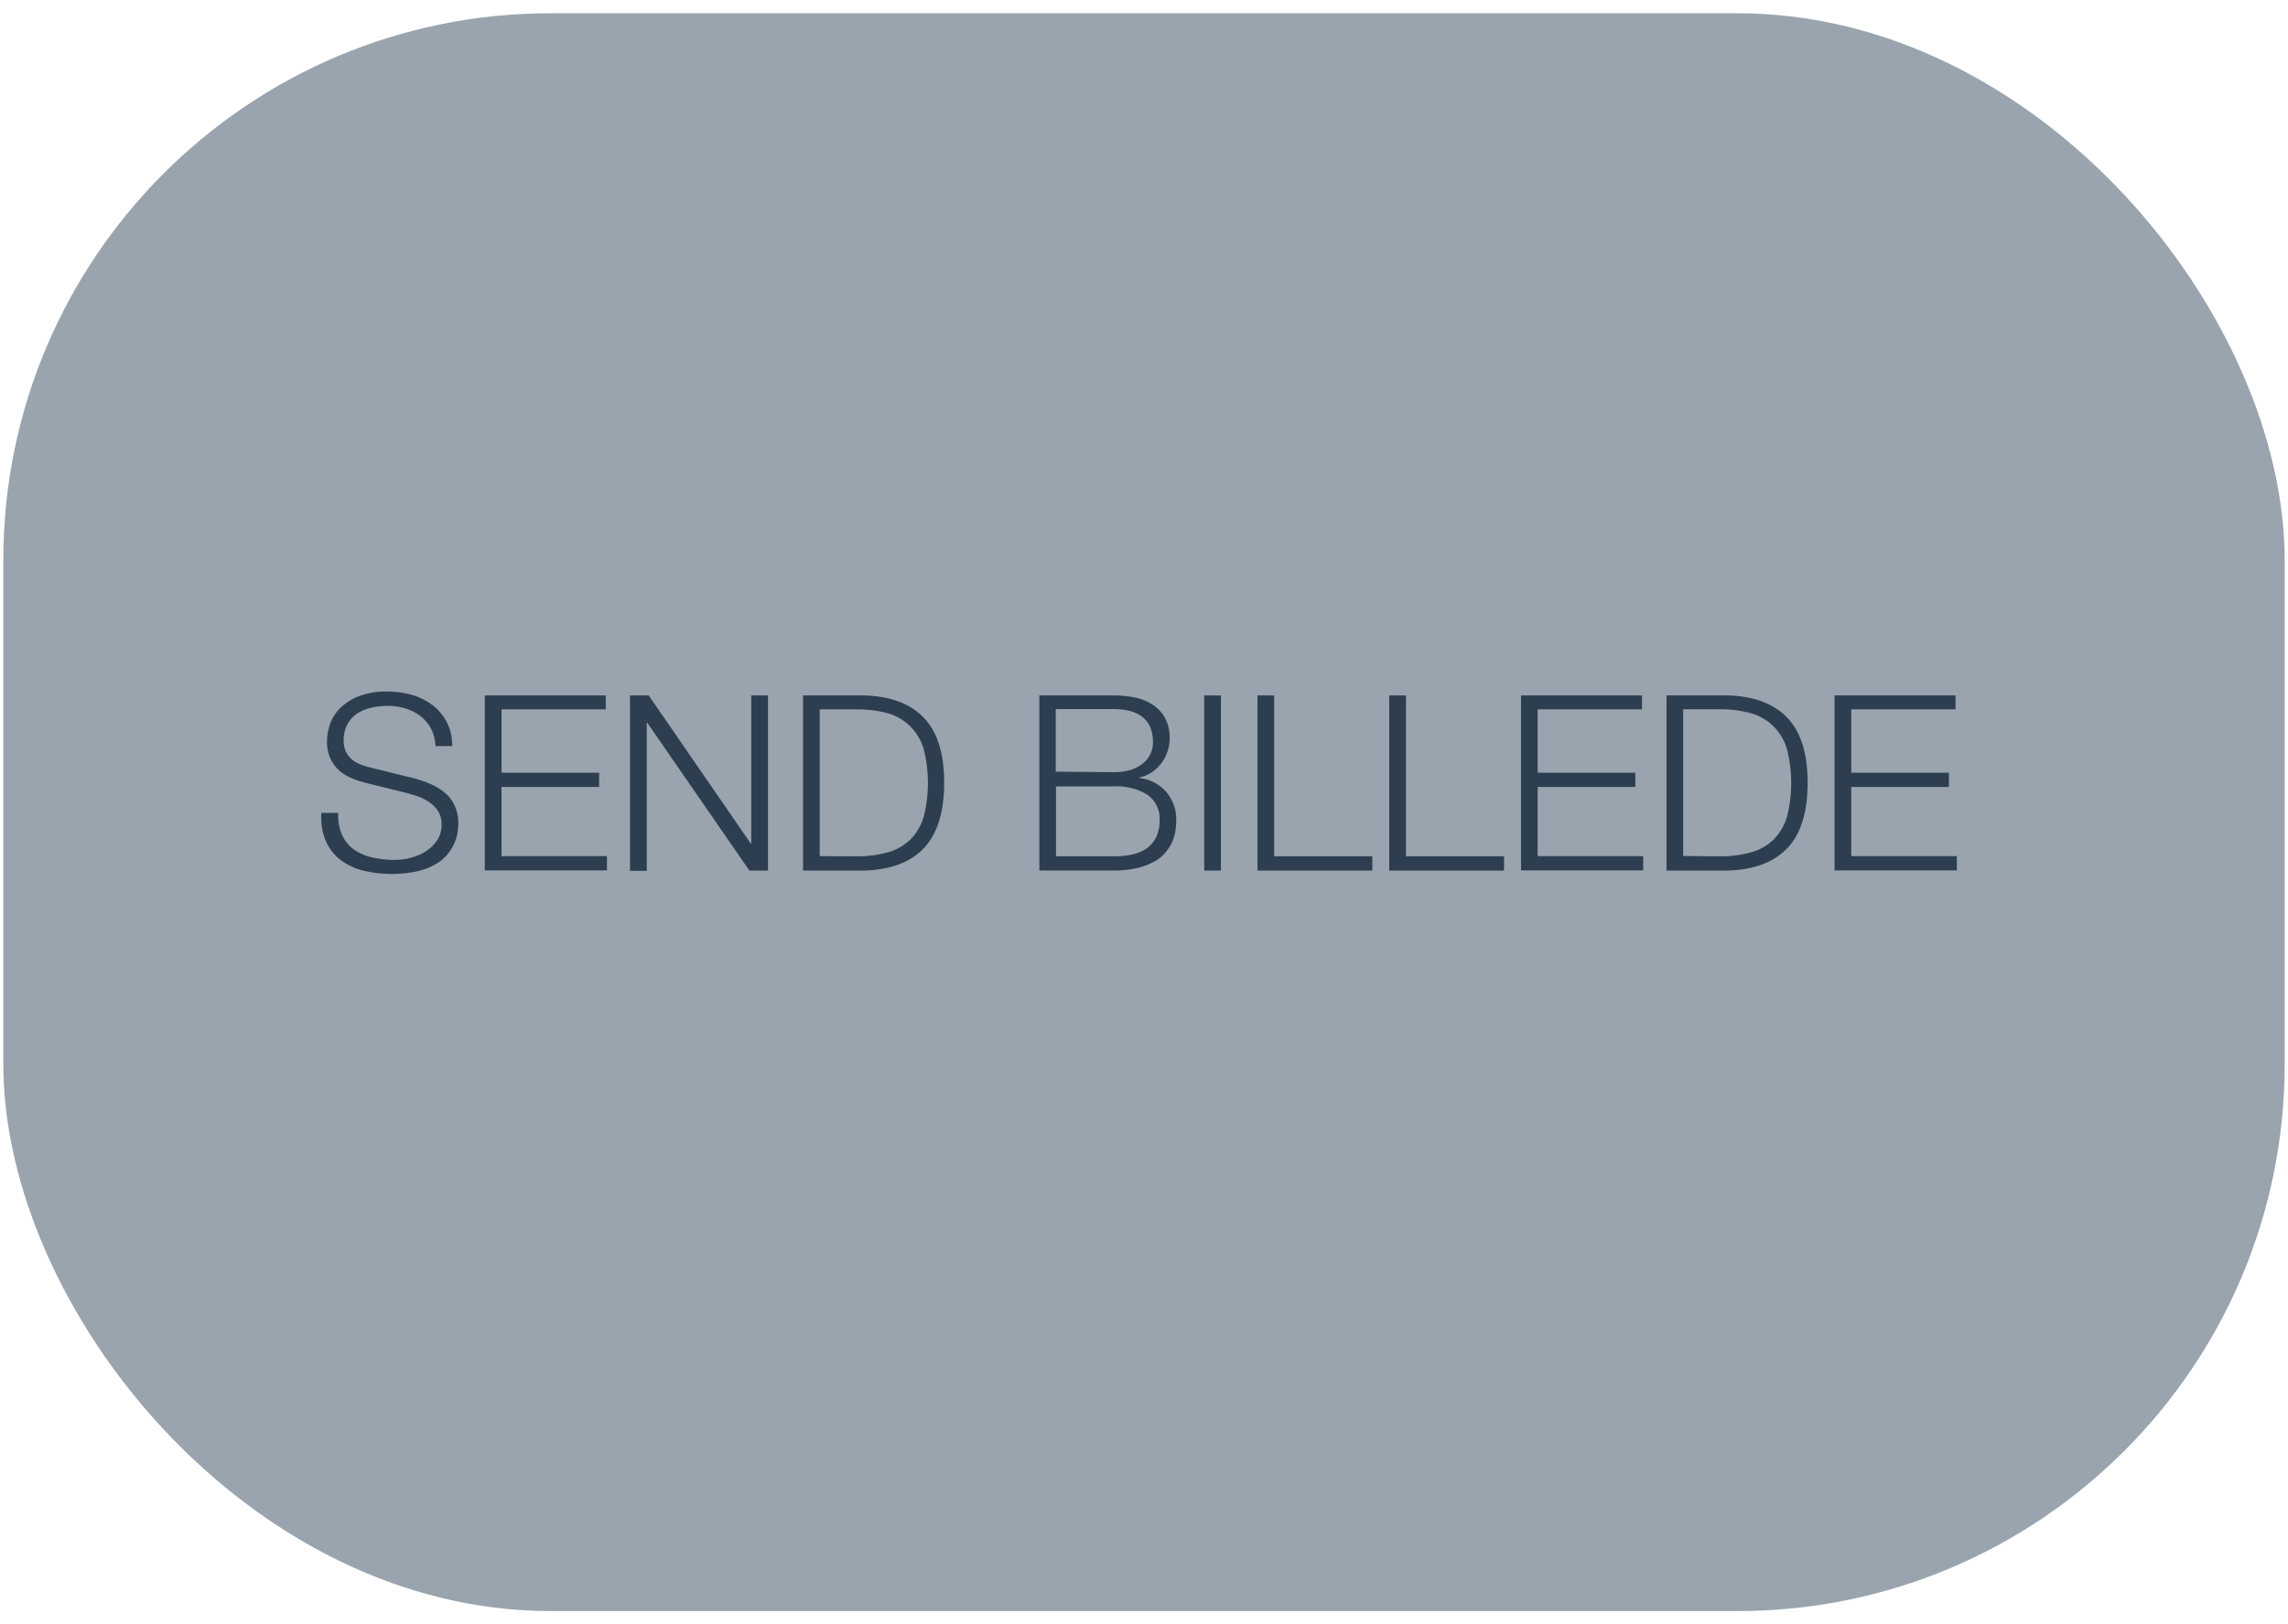 <svg id="Layer_1" data-name="Layer 1" xmlns="http://www.w3.org/2000/svg" width="345" height="245" viewBox="0 0 345 245"><defs><style>.cls-1{opacity:0.5;}.cls-2{fill:#34495e;}.cls-3{fill:#2c3e50;}</style></defs><title>sendbillede</title><g class="cls-1"><rect class="cls-2" x="0.5" y="2" width="344" height="241" rx="82.52"/></g><path class="cls-3" d="M51.6,126a5.68,5.68,0,0,0,1.83,2.18,7.64,7.64,0,0,0,2.76,1.16,15.41,15.41,0,0,0,3.4.36,9.51,9.51,0,0,0,2.26-.3,8,8,0,0,0,2.28-.94,5.81,5.81,0,0,0,1.75-1.67,4.22,4.22,0,0,0,.71-2.46,3.61,3.61,0,0,0-.5-1.92,4.59,4.59,0,0,0-1.3-1.37,7.84,7.84,0,0,0-1.75-.91q-1-.34-1.89-.57l-5.88-1.45a15.46,15.46,0,0,1-2.24-.74,6.27,6.27,0,0,1-1.91-1.18,5.62,5.62,0,0,1-1.31-1.81,6.11,6.11,0,0,1-.5-2.63,8.32,8.32,0,0,1,.37-2.26,6.23,6.23,0,0,1,1.39-2.44,8,8,0,0,1,2.79-1.94,11.18,11.18,0,0,1,4.55-.8,13.52,13.52,0,0,1,3.74.52,9,9,0,0,1,3.1,1.56,7.49,7.49,0,0,1,2.93,6.14H65.66A6.24,6.24,0,0,0,65,109.9,6.08,6.08,0,0,0,63.39,108a7.18,7.18,0,0,0-2.26-1.14,9.14,9.14,0,0,0-2.68-.39,10.76,10.76,0,0,0-2.5.28,6.35,6.35,0,0,0-2.11.88,4.72,4.72,0,0,0-1.46,1.61,5.08,5.08,0,0,0-.56,2.48,3.79,3.79,0,0,0,.32,1.61,3.38,3.38,0,0,0,.87,1.17,4.57,4.57,0,0,0,1.28.78,11.41,11.41,0,0,0,1.53.48l6.44,1.59a18.17,18.17,0,0,1,2.64.9,8.85,8.85,0,0,1,2.19,1.34,5.58,5.58,0,0,1,1.48,1.94,6.61,6.61,0,0,1,.53,2.77A10.44,10.44,0,0,1,69,125.5a6.13,6.13,0,0,1-.44,1.57,8.07,8.07,0,0,1-1,1.68,6.35,6.35,0,0,1-1.78,1.54A10,10,0,0,1,63,131.4a18.56,18.56,0,0,1-8.33-.11,9.38,9.38,0,0,1-3.4-1.65,7.28,7.28,0,0,1-2.17-2.85,9.33,9.33,0,0,1-.64-4.18H51A7.59,7.59,0,0,0,51.6,126Z"/><path class="cls-3" d="M91.34,104.89V107H75.62v9.55H90.34v2.15H75.62v10.43h15.9v2.15H73.1V104.89Z"/><path class="cls-3" d="M97.81,104.89l15.4,22.35h.07V104.89h2.52v26.42H113L97.59,109h-.07v22.35H95V104.89Z"/><path class="cls-3" d="M130.23,104.89q6,.15,9.08,3.38t3.05,9.83q0,6.59-3.05,9.82t-9.08,3.39h-9.14V104.89ZM129,129.16a17.21,17.21,0,0,0,4.9-.61,7.88,7.88,0,0,0,3.39-1.94,8.12,8.12,0,0,0,2-3.44,20.72,20.72,0,0,0,0-10.14,8.06,8.06,0,0,0-2-3.44,7.89,7.89,0,0,0-3.39-2A17.57,17.57,0,0,0,129,107H123.6v22.13Z"/><path class="cls-3" d="M167.89,104.89a15.86,15.86,0,0,1,3.2.31,7.58,7.58,0,0,1,2.7,1.08,5.67,5.67,0,0,1,1.87,2,6.19,6.19,0,0,1,.71,3.09,6.3,6.3,0,0,1-.34,2,6.07,6.07,0,0,1-.94,1.78,6.15,6.15,0,0,1-1.44,1.35,5.25,5.25,0,0,1-1.87.77v.08a6.25,6.25,0,0,1,4.07,2.09,6.41,6.41,0,0,1,1.51,4.34,9.59,9.59,0,0,1-.11,1.43,7,7,0,0,1-.44,1.63,6.8,6.8,0,0,1-1,1.64,5.6,5.6,0,0,1-1.69,1.43,9.93,9.93,0,0,1-2.59,1,15.09,15.09,0,0,1-3.68.39H156.72V104.89Zm0,11.58a8.91,8.91,0,0,0,2.63-.35,5.66,5.66,0,0,0,1.85-1,4,4,0,0,0,1.48-3.17c0-3.3-2-5-6-5h-8.66v9.44Zm0,12.69a14.26,14.26,0,0,0,2.67-.24,6.21,6.21,0,0,0,2.22-.87,4.46,4.46,0,0,0,1.51-1.68,5.68,5.68,0,0,0,.56-2.65,4.39,4.39,0,0,0-1.8-3.83,8.82,8.82,0,0,0-5.16-1.27h-8.66v10.54Z"/><path class="cls-3" d="M184.1,104.89v26.42h-2.52V104.89Z"/><path class="cls-3" d="M192.13,104.89v24.27h14.8v2.15H189.61V104.89Z"/><path class="cls-3" d="M212,104.89v24.27h14.79v2.15H209.48V104.89Z"/><path class="cls-3" d="M247.59,104.89V107H231.86v9.55h14.73v2.15H231.86v10.43h15.91v2.15H229.35V104.89Z"/><path class="cls-3" d="M260.43,104.89q6,.15,9.08,3.38t3.05,9.83q0,6.59-3.05,9.82t-9.08,3.39h-9.14V104.89Zm-1.26,24.27a17.21,17.21,0,0,0,4.9-.61,7.88,7.88,0,0,0,3.39-1.94,8.12,8.12,0,0,0,2-3.44,20.72,20.72,0,0,0,0-10.14,8.06,8.06,0,0,0-2-3.44,7.89,7.89,0,0,0-3.39-2,17.57,17.57,0,0,0-4.9-.61H253.8v22.13Z"/><path class="cls-3" d="M294.87,104.89V107H279.15v9.55h14.72v2.15H279.15v10.43h15.91v2.15H276.63V104.89Z"/></svg>
